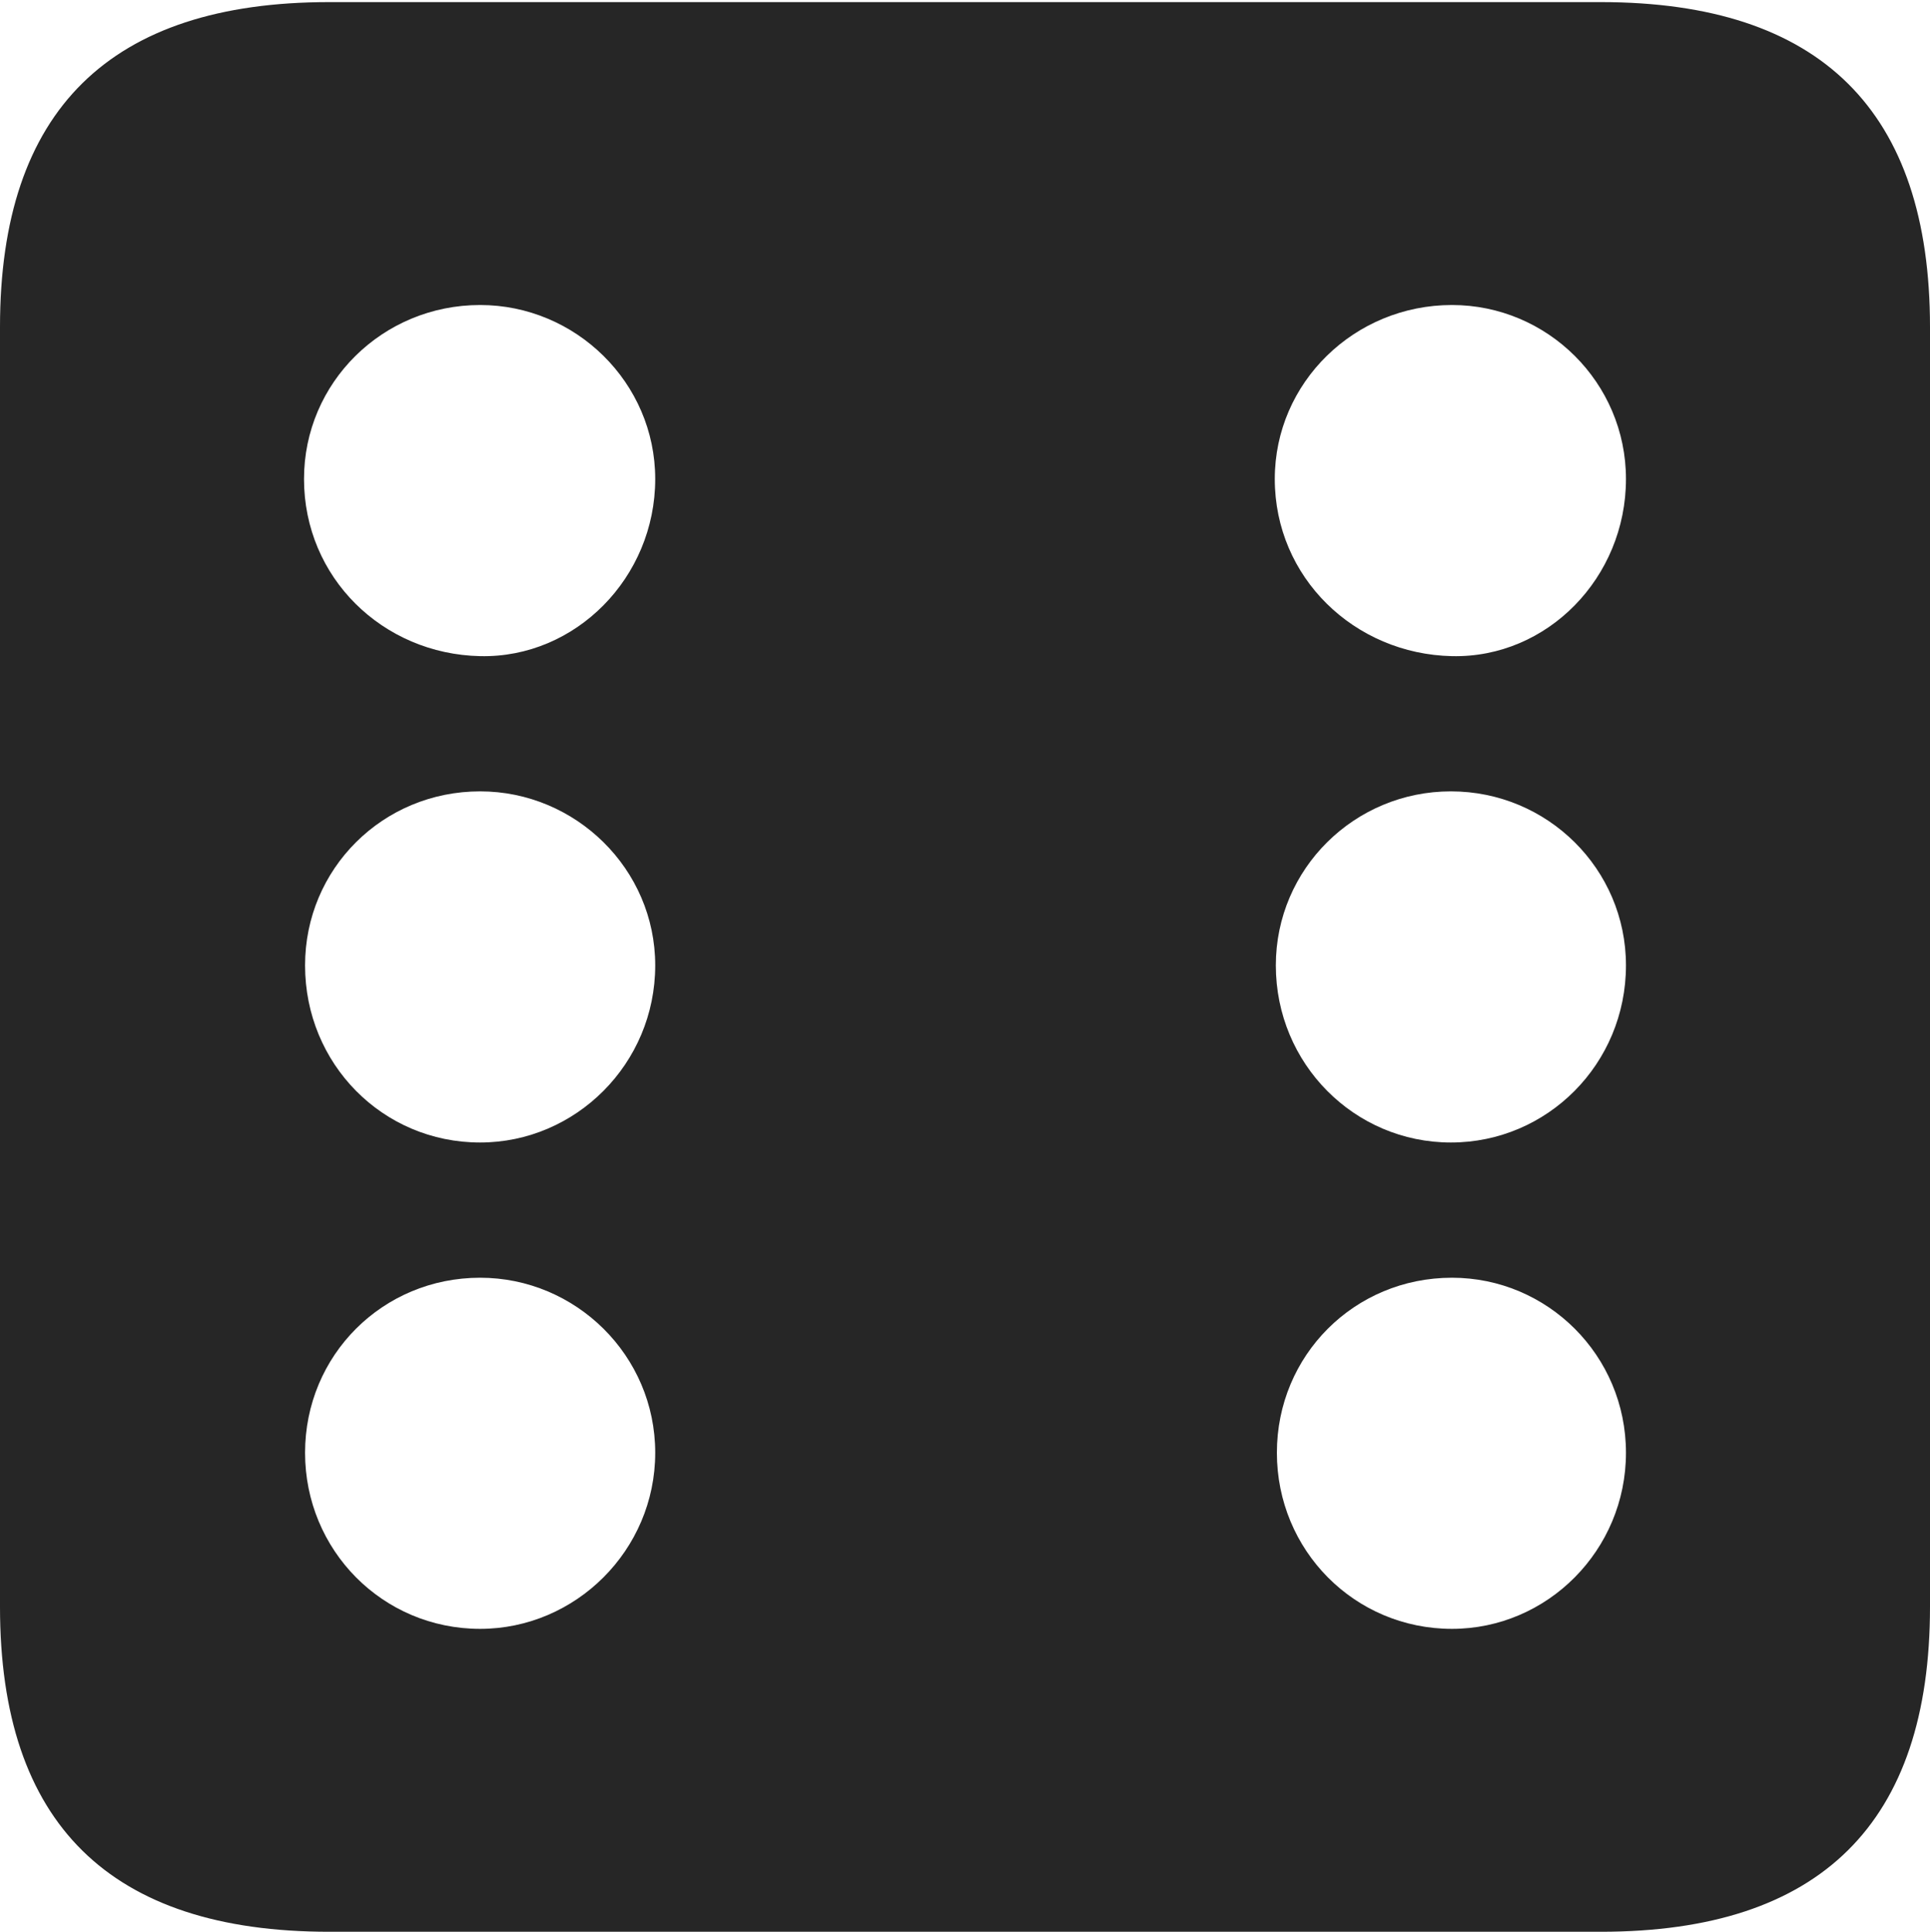 <?xml version="1.0" encoding="UTF-8"?>
<!--Generator: Apple Native CoreSVG 232.5-->
<!DOCTYPE svg
PUBLIC "-//W3C//DTD SVG 1.1//EN"
       "http://www.w3.org/Graphics/SVG/1.1/DTD/svg11.dtd">
<svg version="1.1" xmlns="http://www.w3.org/2000/svg" xmlns:xlink="http://www.w3.org/1999/xlink" width="89.893" height="89.99">
 <g>
  <rect height="89.99" opacity="0" width="89.893" x="0" y="0"/>
  <path d="M89.893 15.234L89.893 74.853C89.893 84.912 84.814 89.99 74.561 89.99L15.332 89.99C5.127 89.99 0 84.961 0 74.853L0 15.234C0 5.127 5.127 0.098 15.332 0.098L74.561 0.098C84.814 0.098 89.893 5.176 89.893 15.234ZM14.209 67.676C14.209 72.217 17.822 75.879 22.363 75.879C26.807 75.879 30.518 72.217 30.518 67.676C30.518 63.135 26.807 59.522 22.363 59.522C17.822 59.522 14.209 63.135 14.209 67.676ZM59.473 67.676C59.473 72.217 63.086 75.879 67.627 75.879C72.07 75.879 75.732 72.217 75.732 67.676C75.732 63.135 72.07 59.522 67.627 59.522C63.086 59.522 59.473 63.135 59.473 67.676ZM14.209 44.971C14.209 49.56 17.822 53.223 22.363 53.223C26.807 53.223 30.518 49.56 30.518 44.971C30.518 40.478 26.807 36.865 22.363 36.865C17.822 36.865 14.209 40.478 14.209 44.971ZM59.424 44.971C59.424 49.56 63.086 53.223 67.578 53.223C72.07 53.223 75.732 49.56 75.732 44.971C75.732 40.478 72.07 36.865 67.578 36.865C63.086 36.865 59.424 40.478 59.424 44.971ZM14.16 22.314C14.16 26.904 17.822 30.469 22.363 30.566C26.807 30.664 30.518 26.904 30.518 22.314C30.518 17.822 26.807 14.209 22.363 14.209C17.822 14.209 14.16 17.822 14.16 22.314ZM59.375 22.314C59.375 26.904 63.086 30.469 67.627 30.566C72.07 30.664 75.732 26.904 75.732 22.314C75.732 17.822 72.07 14.209 67.627 14.209C63.086 14.209 59.375 17.822 59.375 22.314Z" fill="#000000" fill-opacity="0.85"/>
 </g>
</svg>
